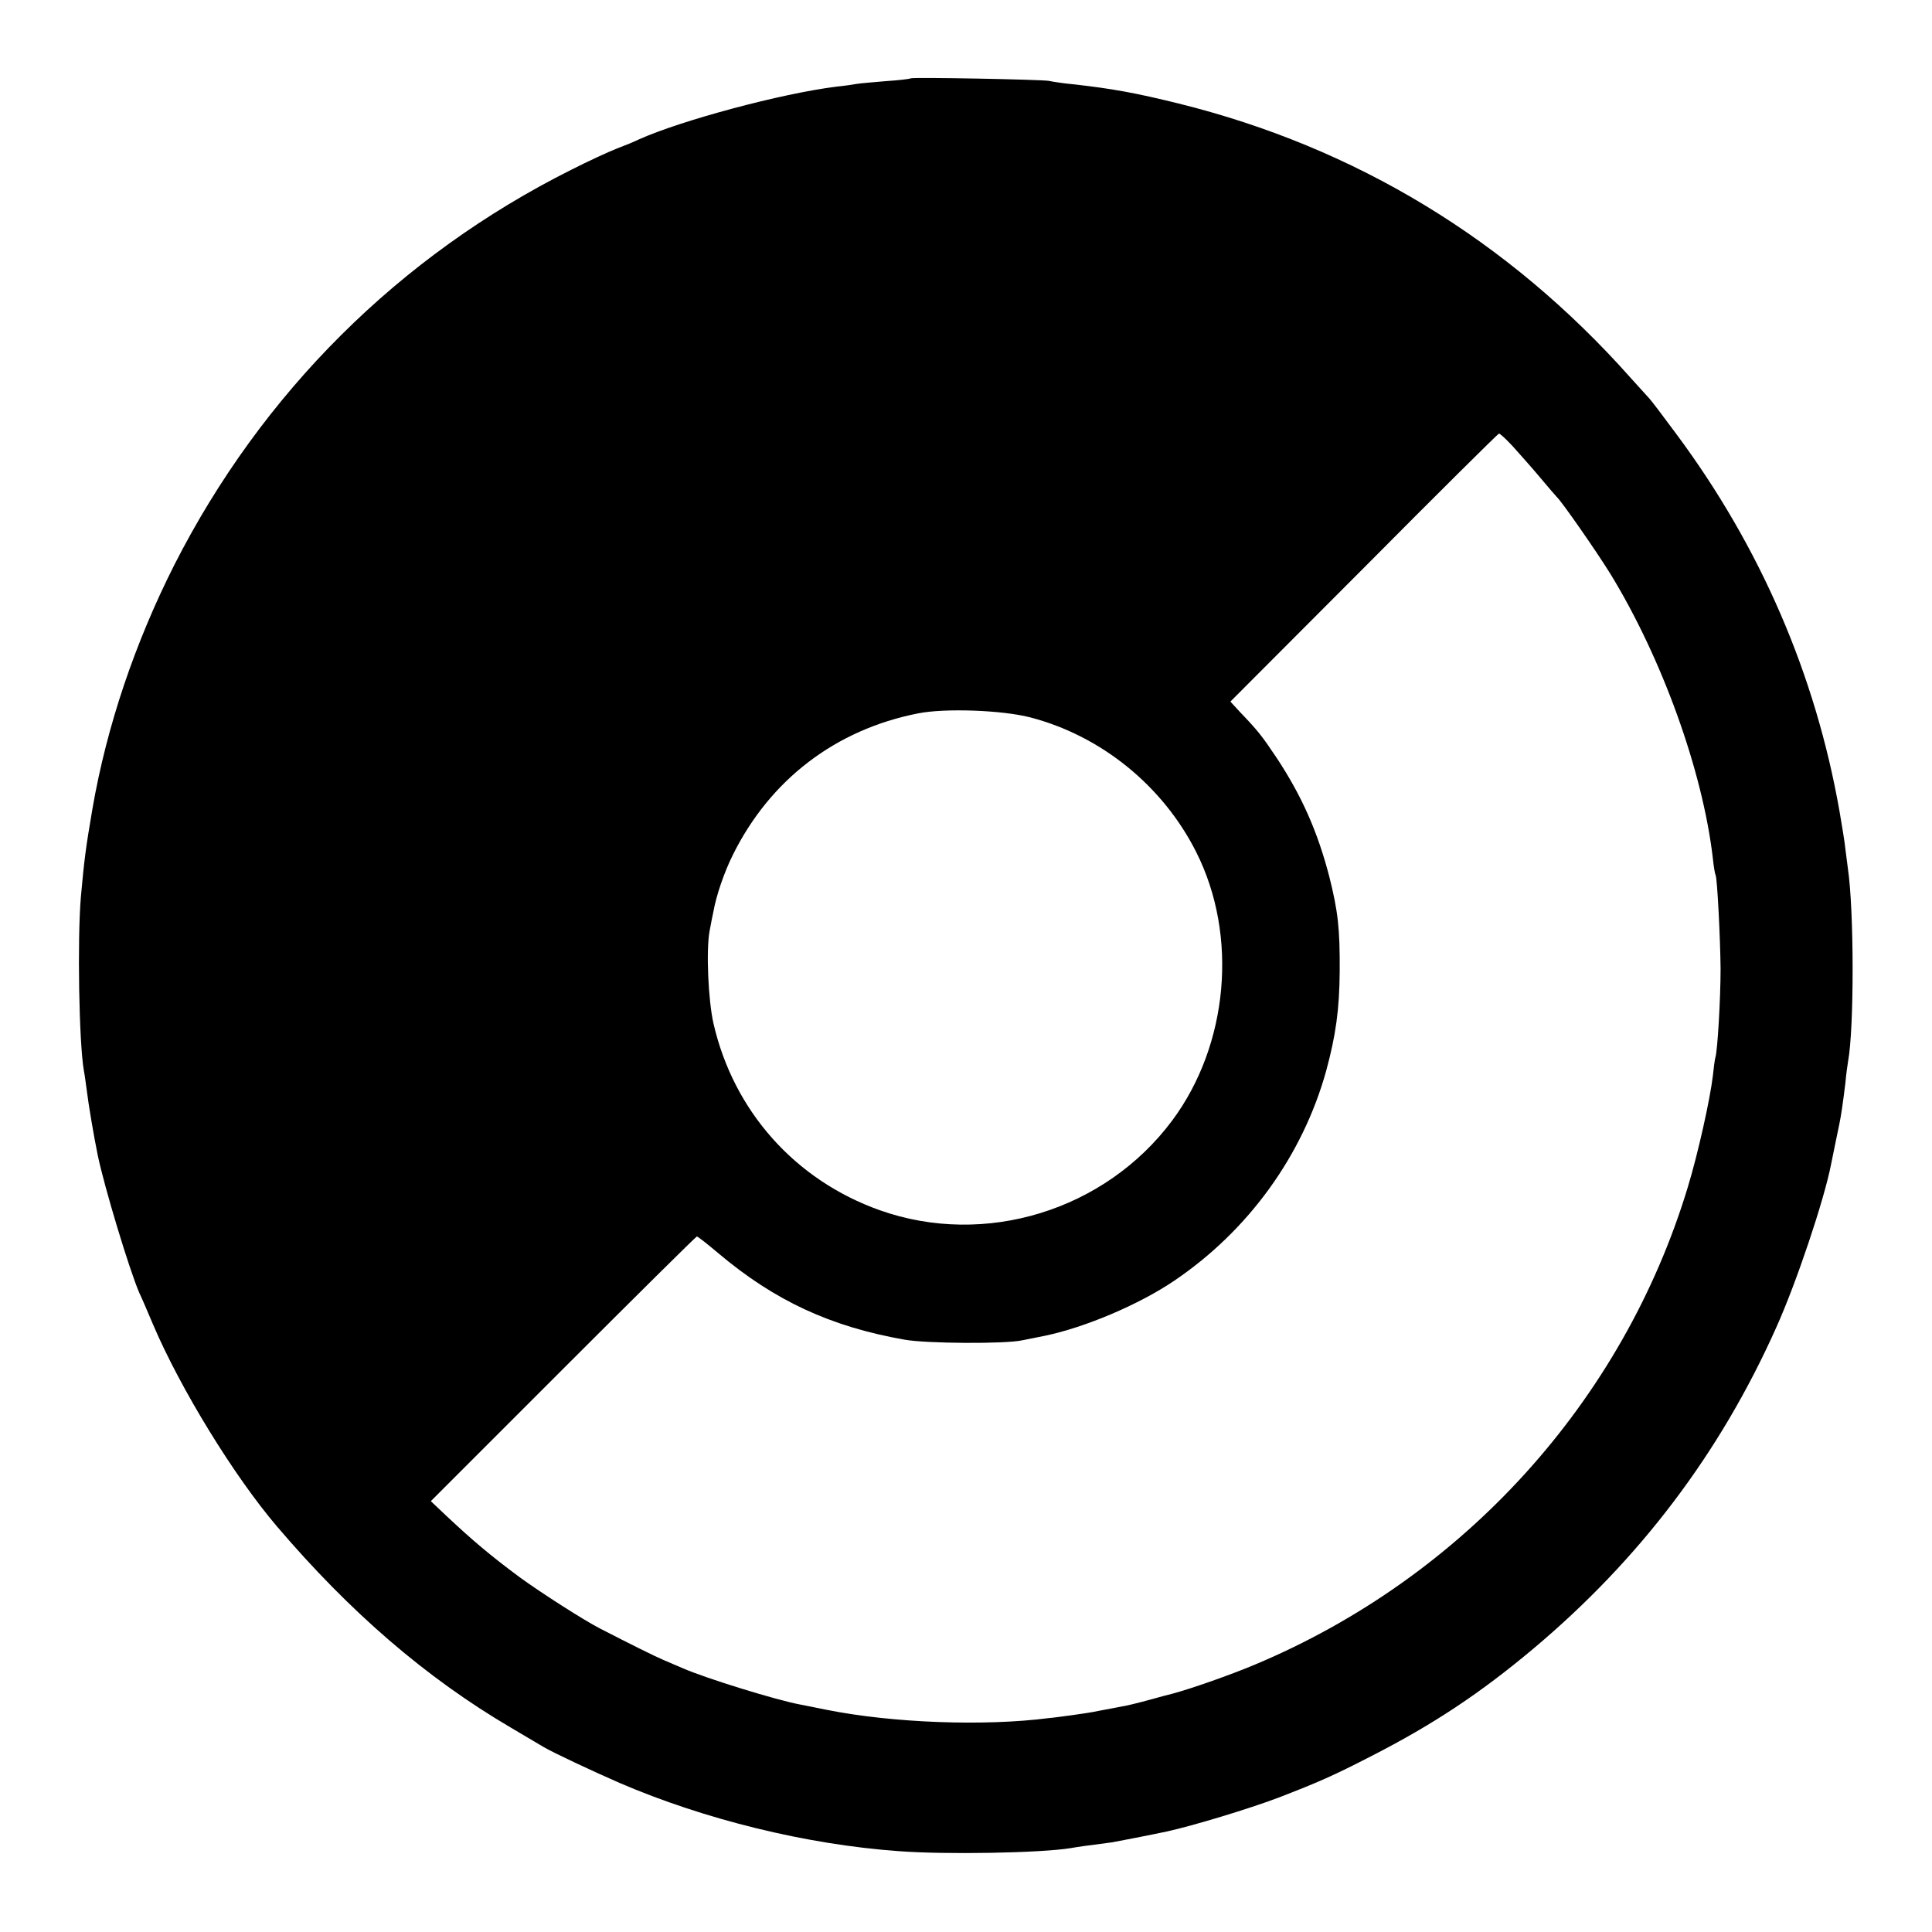 <?xml version="1.0" standalone="no"?>
<!DOCTYPE svg PUBLIC "-//W3C//DTD SVG 20010904//EN"
 "http://www.w3.org/TR/2001/REC-SVG-20010904/DTD/svg10.dtd">
<svg version="1.0" xmlns="http://www.w3.org/2000/svg"
 width="700pt" height="700pt" viewBox="0 0 700 700"
 preserveAspectRatio="xMidYMid meet">
<g transform="translate(0,700) scale(0.1,-0.1)"
fill="#000000" stroke="none">
<path d="M3299 6716 c-2 -2 -43 -7 -90 -10 -47 -4 -94 -8 -105 -10 -10 -2 -44
-7 -74 -10 -200 -25 -561 -122 -715 -191 -16 -8 -53 -23 -82 -34 -28 -11 -102
-45 -163 -76 -623 -312 -1121 -808 -1438 -1431 -143 -283 -245 -584 -297 -884
-24 -140 -30 -186 -42 -320 -13 -154 -7 -527 11 -630 3 -14 7 -47 11 -75 5
-43 25 -162 39 -230 24 -116 115 -417 151 -500 8 -16 30 -68 50 -115 100 -234
293 -548 448 -730 264 -310 539 -548 847 -729 58 -34 112 -66 120 -71 34 -20
172 -85 275 -130 307 -132 676 -223 1010 -247 168 -13 516 -7 625 11 22 4 56
9 150 21 22 4 136 26 197 39 96 21 297 82 403 122 148 57 202 81 338 151 225
115 395 228 587 389 386 324 678 710 881 1165 73 162 173 461 198 589 5 24 21
104 30 146 7 33 14 83 22 149 3 33 8 69 10 80 22 118 22 547 -1 700 -2 17 -6
48 -9 70 -2 22 -12 83 -21 135 -87 496 -287 958 -591 1367 -48 65 -92 123 -98
129 -6 7 -36 40 -68 75 -443 499 -996 835 -1638 994 -154 38 -240 54 -385 70
-33 3 -71 9 -85 12 -28 5 -496 14 -501 9z m2182 -1333 c24 -27 69 -77 99 -113
30 -36 57 -67 60 -70 18 -16 145 -199 194 -278 187 -305 335 -714 372 -1032 3
-30 8 -58 10 -61 6 -10 17 -230 18 -339 0 -108 -11 -299 -19 -322 -2 -7 -6
-37 -9 -66 -10 -85 -54 -283 -91 -404 -235 -776 -813 -1413 -1570 -1730 -91
-38 -228 -86 -295 -104 -8 -2 -47 -12 -86 -23 -40 -11 -85 -22 -100 -24 -16
-3 -51 -10 -79 -15 -27 -6 -75 -13 -105 -17 -30 -4 -66 -9 -80 -10 -232 -30
-565 -18 -805 30 -38 8 -81 16 -95 19 -83 15 -343 95 -427 132 -18 8 -50 21
-70 30 -33 14 -125 60 -228 113 -57 29 -215 130 -293 187 -105 78 -168 131
-265 222 l-56 53 479 479 c264 264 482 480 485 480 3 0 38 -27 78 -61 204
-172 407 -266 675 -313 78 -14 366 -16 427 -2 17 3 53 11 80 16 145 30 342
113 470 200 269 182 465 454 550 760 35 129 48 223 49 360 1 155 -6 218 -38
345 -42 161 -99 291 -191 430 -53 79 -66 96 -133 166 l-34 37 484 485 c265
267 486 486 489 486 3 1 26 -20 50 -46z m-1749 -982 c258 -67 481 -248 602
-488 153 -303 117 -699 -87 -973 -243 -326 -678 -460 -1059 -325 -307 109
-530 359 -603 677 -19 84 -27 265 -14 335 5 27 11 58 14 71 10 57 39 142 70
204 135 273 372 454 670 513 98 20 306 12 407 -14z"/>
</g>
</svg>
